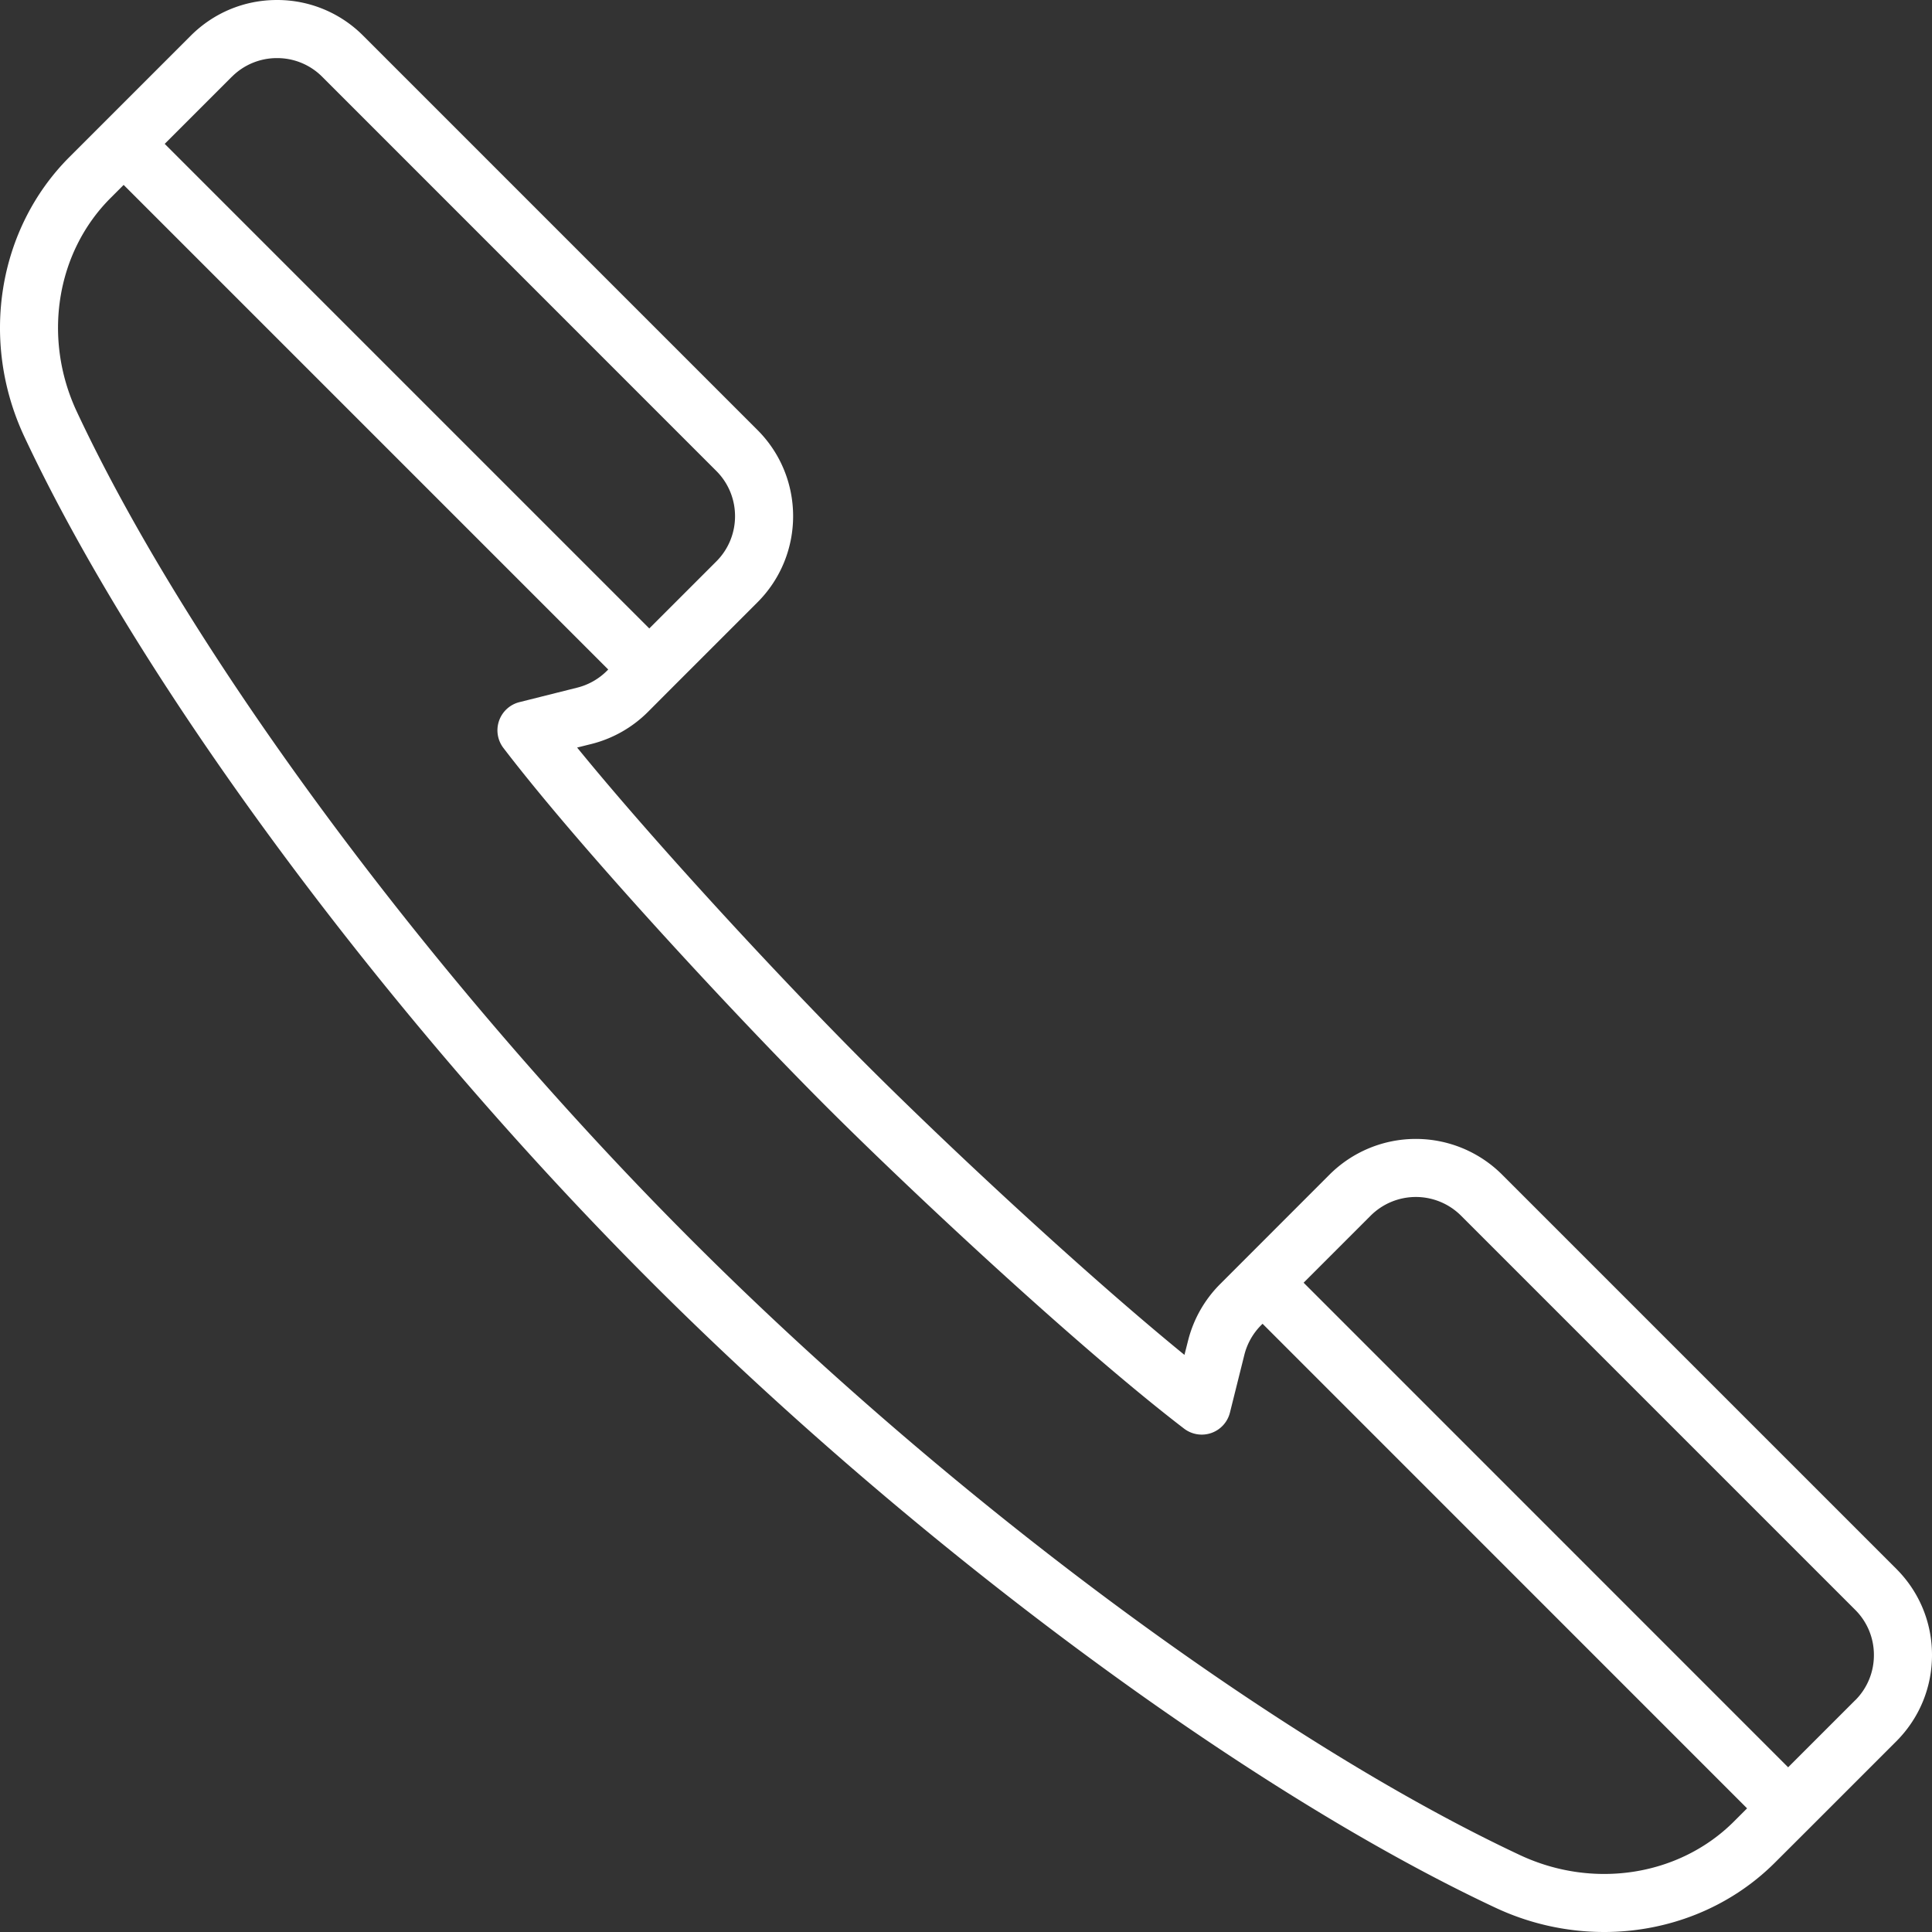 <svg width="28" height="28" fill="none" xmlns="http://www.w3.org/2000/svg"><rect width="100%" height="100%" fill="#333333" stroke="none"/><g clip-path="url(#a)"><path d="M28 23.986c0-.472-.184-.916-.518-1.25l-5.713-5.713a1.77 1.77 0 0 0-2.5 0l-1.586 1.587a1.77 1.77 0 0 0-.465.821l-.052.205c-1.369-1.116-3.32-2.919-4.602-4.2-1.281-1.281-3.084-3.233-4.2-4.602l.205-.051a1.77 1.77 0 0 0 .821-.465L9.707 10V10l1.27-1.27c.69-.689.69-1.81 0-2.499L5.264.518A1.756 1.756 0 0 0 4.014 0c-.472 0-.916.184-1.25.518L1.007 2.275C-.033 3.315-.296 4.943.352 6.327 2.048 9.945 5.611 14.75 9.43 18.57c3.82 3.82 8.625 7.383 12.243 9.078a3.711 3.711 0 0 0 1.575.352c.92 0 1.817-.347 2.477-1.007l.488-.487 1.27-1.27c.333-.334.517-.778.517-1.25zM3.36 1.113a.92.92 0 0 1 .654-.271.92.92 0 0 1 .655.27l5.713 5.714c.361.361.361.949 0 1.31l-.972.972-7.023-7.023.972-.972zm18.67 25.773c-3.537-1.658-8.25-5.155-12.005-8.911-3.756-3.756-7.253-8.468-8.91-12.005-.5-1.064-.303-2.31.487-3.1l.19-.19 7.023 7.023-.02.02a.927.927 0 0 1-.43.243l-.837.21a.421.421 0 0 0-.233.663c1.163 1.52 3.434 3.951 4.674 5.192 1.24 1.24 3.672 3.51 5.192 4.674a.421.421 0 0 0 .664-.232l.209-.837a.926.926 0 0 1 .244-.431l.02-.02 7.022 7.023-.19.19c-.79.79-2.036.986-3.1.488zm4.857-2.245-.972.972-7.022-7.023.972-.972a.927.927 0 0 1 1.309 0l5.713 5.713a.92.92 0 0 1 .271.655.92.92 0 0 1-.27.655z" fill="#fff"/></g><defs><clipPath id="a"><path fill="#fff" d="M0 0h28v28H0z"/></clipPath></defs></svg>